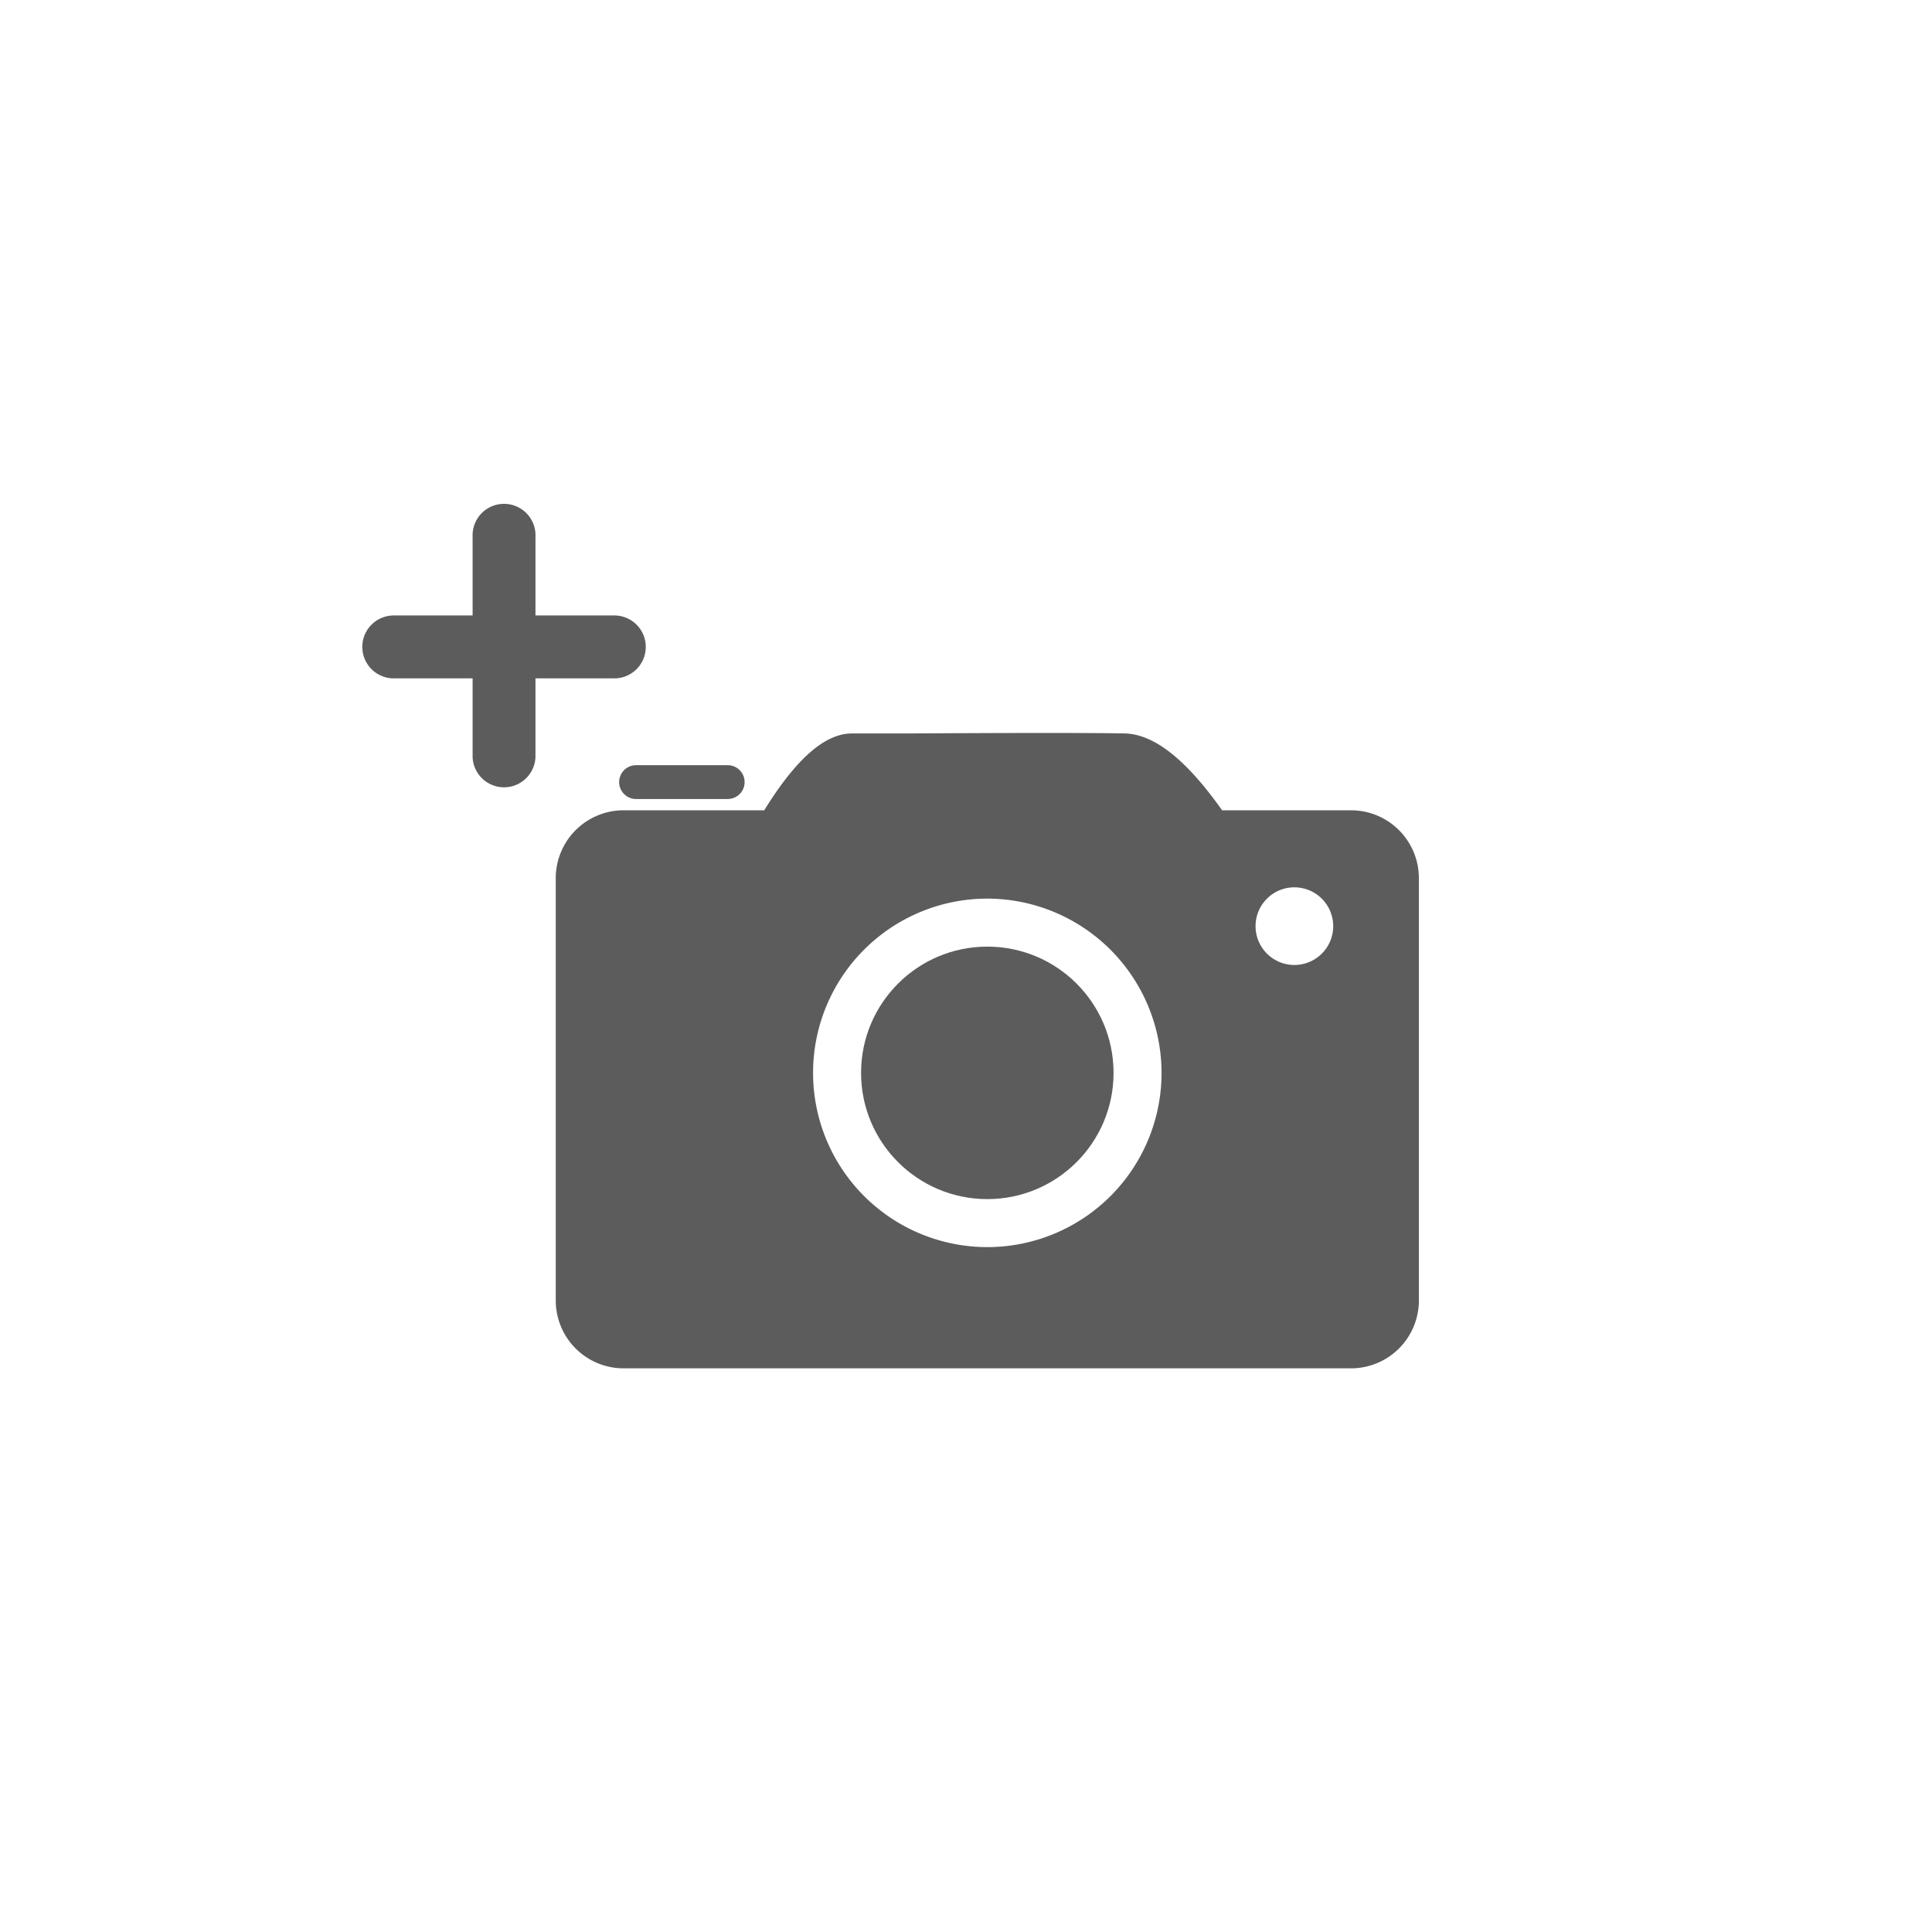 <svg xmlns="http://www.w3.org/2000/svg" xmlns:xlink="http://www.w3.org/1999/xlink" width="32" height="32" viewBox="0 0 32 32">
  <defs>
    <clipPath id="clip-Camera_view">
      <rect width="32" height="32"/>
    </clipPath>
  </defs>
  <g id="Camera_view" data-name="Camera view" clip-path="url(#clip-Camera_view)">
    <g id="Group_43" data-name="Group 43" transform="translate(-693.944 -215.77)">
      <path id="Path_90" data-name="Path 90" d="M717.119,230.129h-2.137c-.6-.847-1.129-1.263-1.616-1.273-.65-.013-2.363-.007-3.534,0l-.979,0c-.448,0-.925.416-1.455,1.273h-2.331a1.124,1.124,0,0,0-1.122,1.121v7a1.124,1.124,0,0,0,1.122,1.122h12.053a1.124,1.124,0,0,0,1.121-1.122v-7A1.124,1.124,0,0,0,717.119,230.129Zm-3.14,4.349a2.886,2.886,0,1,1-2.886-2.886A2.89,2.89,0,0,1,713.979,234.478Zm2.2-1.787a.643.643,0,1,1,.643-.643A.643.643,0,0,1,716.182,232.691Z" transform="translate(-0.796 -0.938)" fill="#5c5c5c"/>
      <circle id="Ellipse_17" data-name="Ellipse 17" cx="2.091" cy="2.091" r="2.091" transform="translate(708.206 231.449)" fill="#5c5c5c"/>
      <path id="Path_91" data-name="Path 91" d="M707.055,230.074h-1.518a.28.28,0,0,1,0-.56h1.518a.28.28,0,1,1,0,.56Z" transform="translate(-1.058 -1.07)" fill="#5c5c5c"/>
      <path id="Path_92" data-name="Path 92" d="M704.119,225.964h-1.306v-1.305a.521.521,0,1,0-1.041,0v1.305h-1.306a.521.521,0,1,0,0,1.042h1.306v1.306a.521.521,0,0,0,1.041,0v-1.306h1.306a.521.521,0,1,0,0-1.042Z" fill="#5c5c5c"/>
    </g>
  </g>
</svg>
